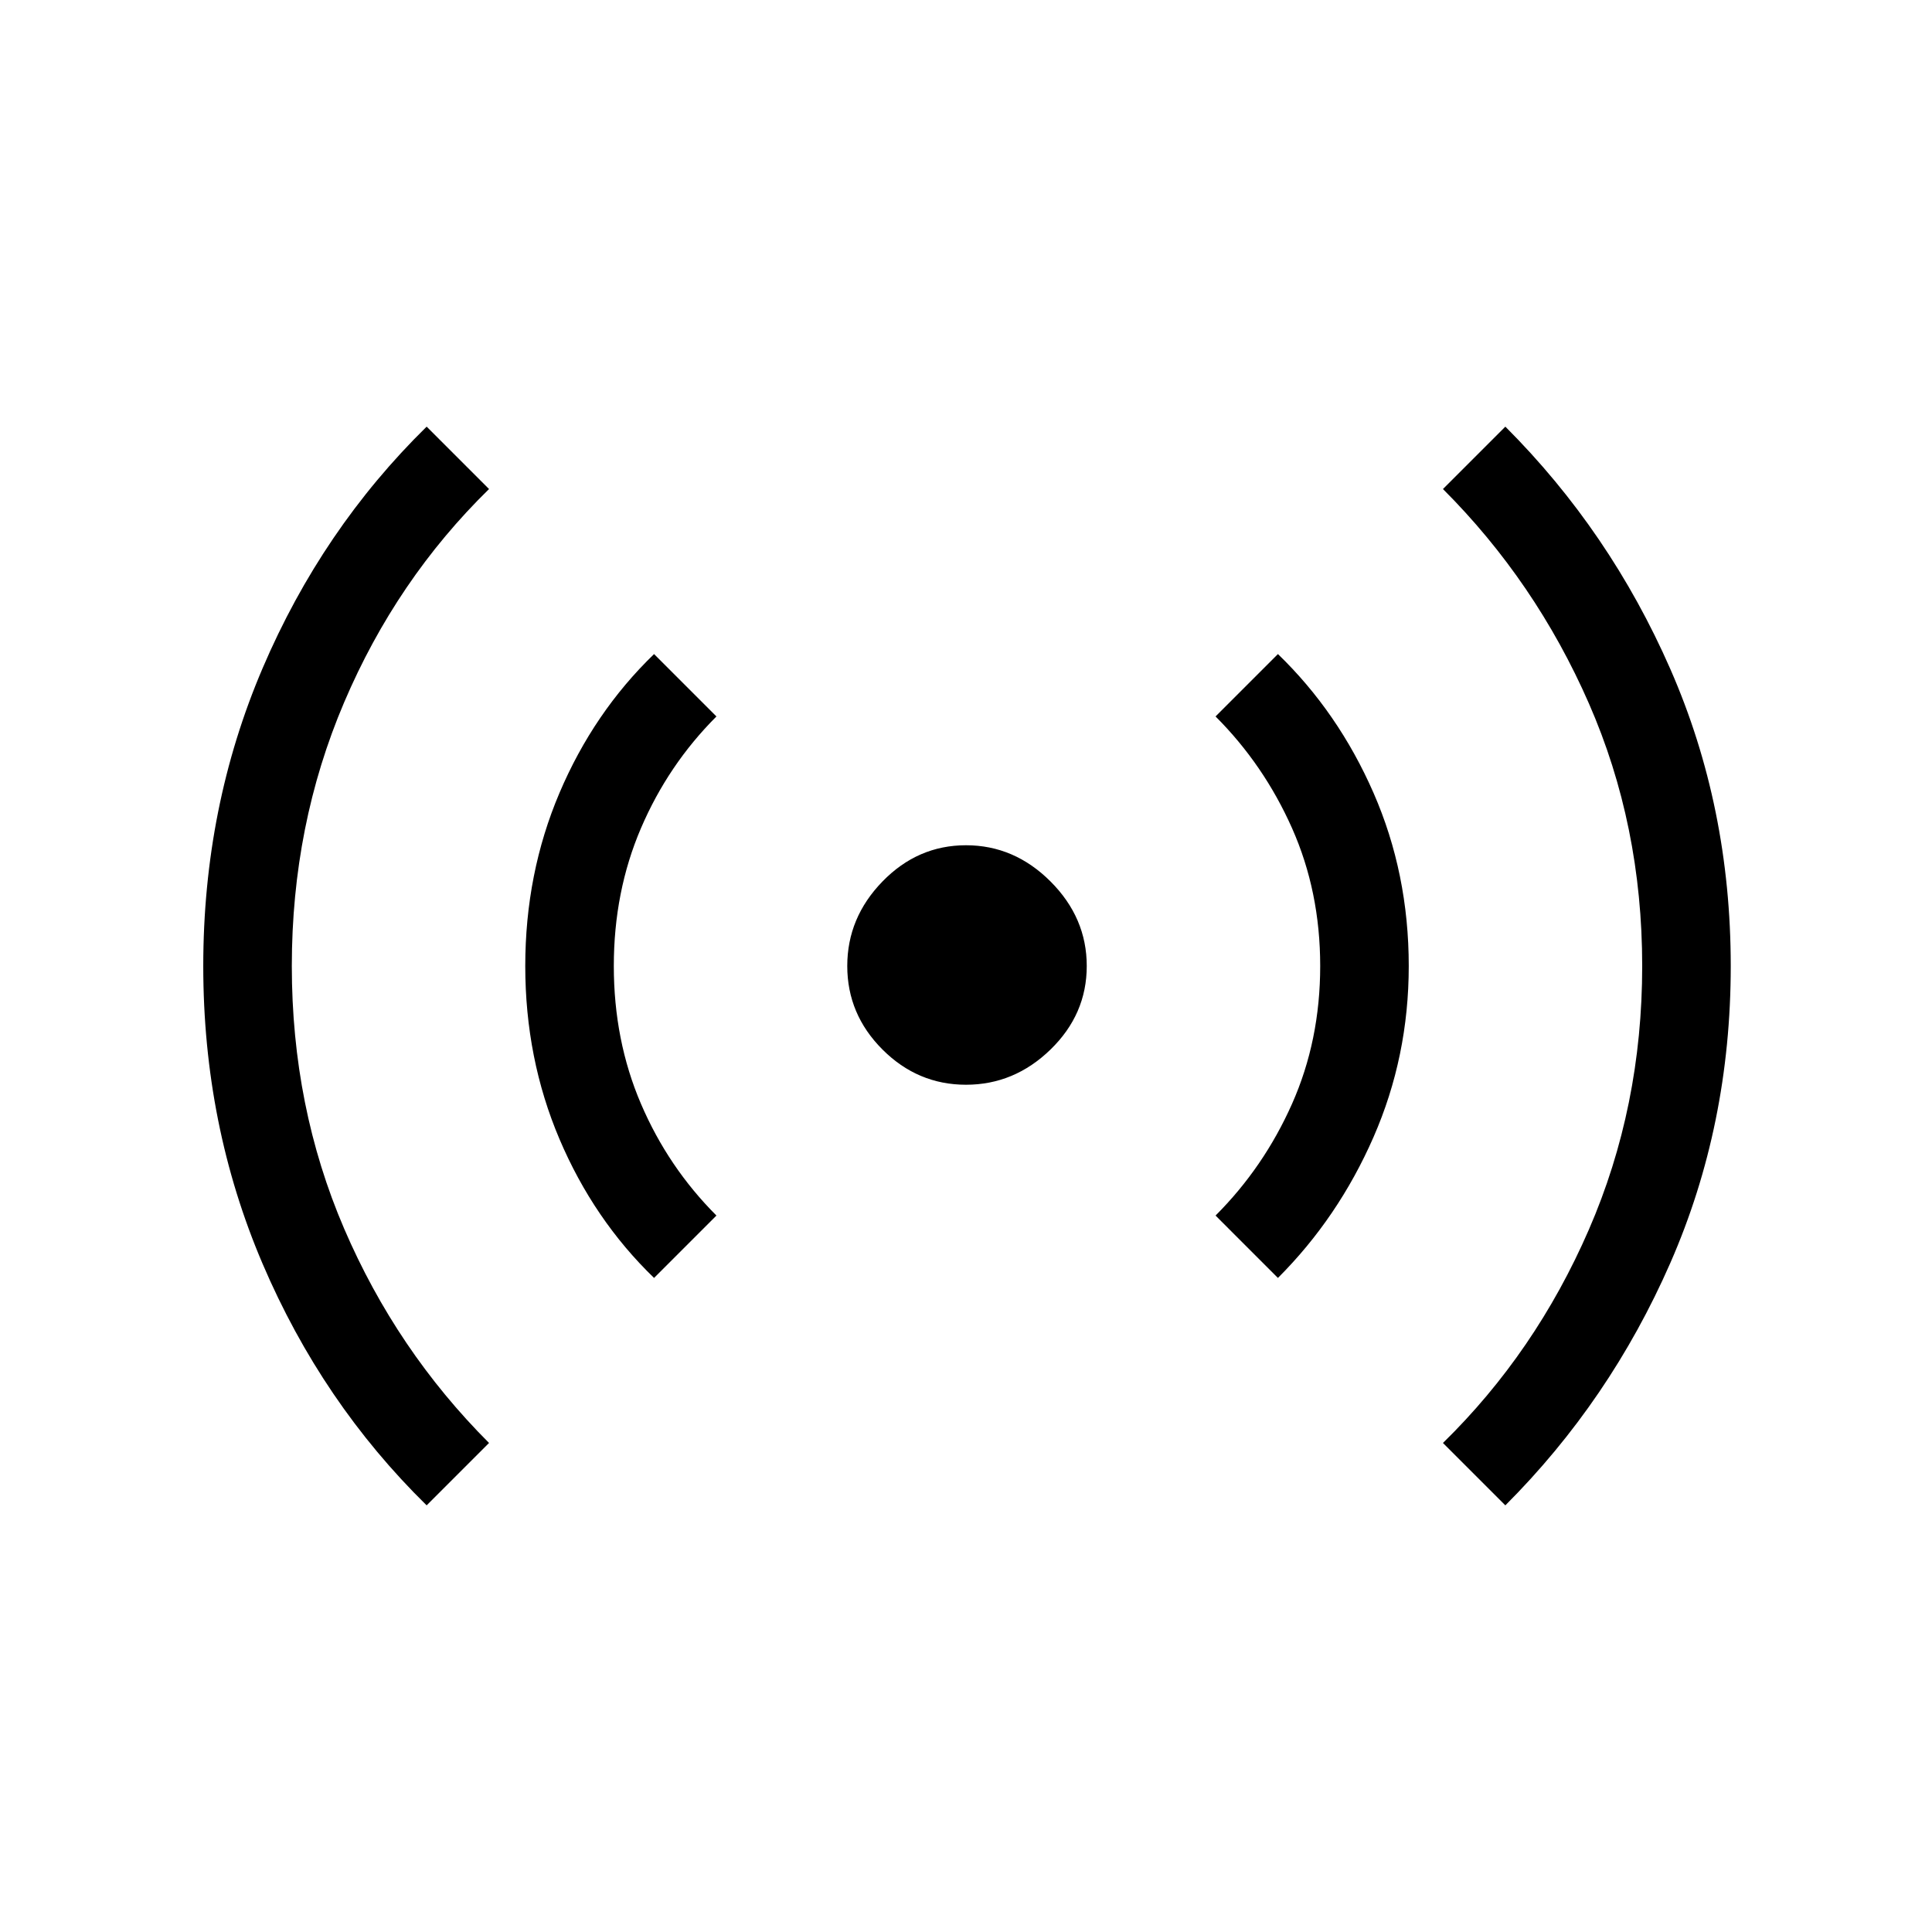 <svg xmlns="http://www.w3.org/2000/svg" height="48" width="48"><path d="M10.6 37.4q-2.6-2.55-4.075-6T5.05 24q0-3.95 1.475-7.4t4.075-6l1.55 1.55q-2.3 2.25-3.6 5.3-1.3 3.05-1.3 6.55t1.3 6.525q1.3 3.025 3.6 5.325Zm5.65-5.65q-1.5-1.45-2.35-3.45-.85-2-.85-4.3t.85-4.3q.85-2 2.35-3.45l1.55 1.55q-1.2 1.2-1.875 2.775T15.25 24q0 1.85.675 3.425Q16.6 29 17.8 30.2Zm7.75-4.8q-1.2 0-2.075-.875Q21.05 25.2 21.05 24q0-1.2.875-2.1Q22.8 21 24 21q1.2 0 2.1.9.9.9.9 2.1 0 1.2-.9 2.075-.9.875-2.1.875Zm7.75 4.8L30.2 30.2q1.2-1.2 1.9-2.775T32.8 24q0-1.85-.7-3.425Q31.4 19 30.2 17.8l1.55-1.55q1.5 1.45 2.375 3.45T35 24q0 2.25-.875 4.25t-2.375 3.5Zm5.65 5.65-1.55-1.55q2.3-2.25 3.625-5.3Q40.8 27.5 40.8 24t-1.325-6.525Q38.15 14.45 35.85 12.15l1.55-1.55q2.6 2.6 4.1 6.025Q43 20.05 43 24t-1.5 7.375Q40 34.8 37.4 37.4Z"/></svg>